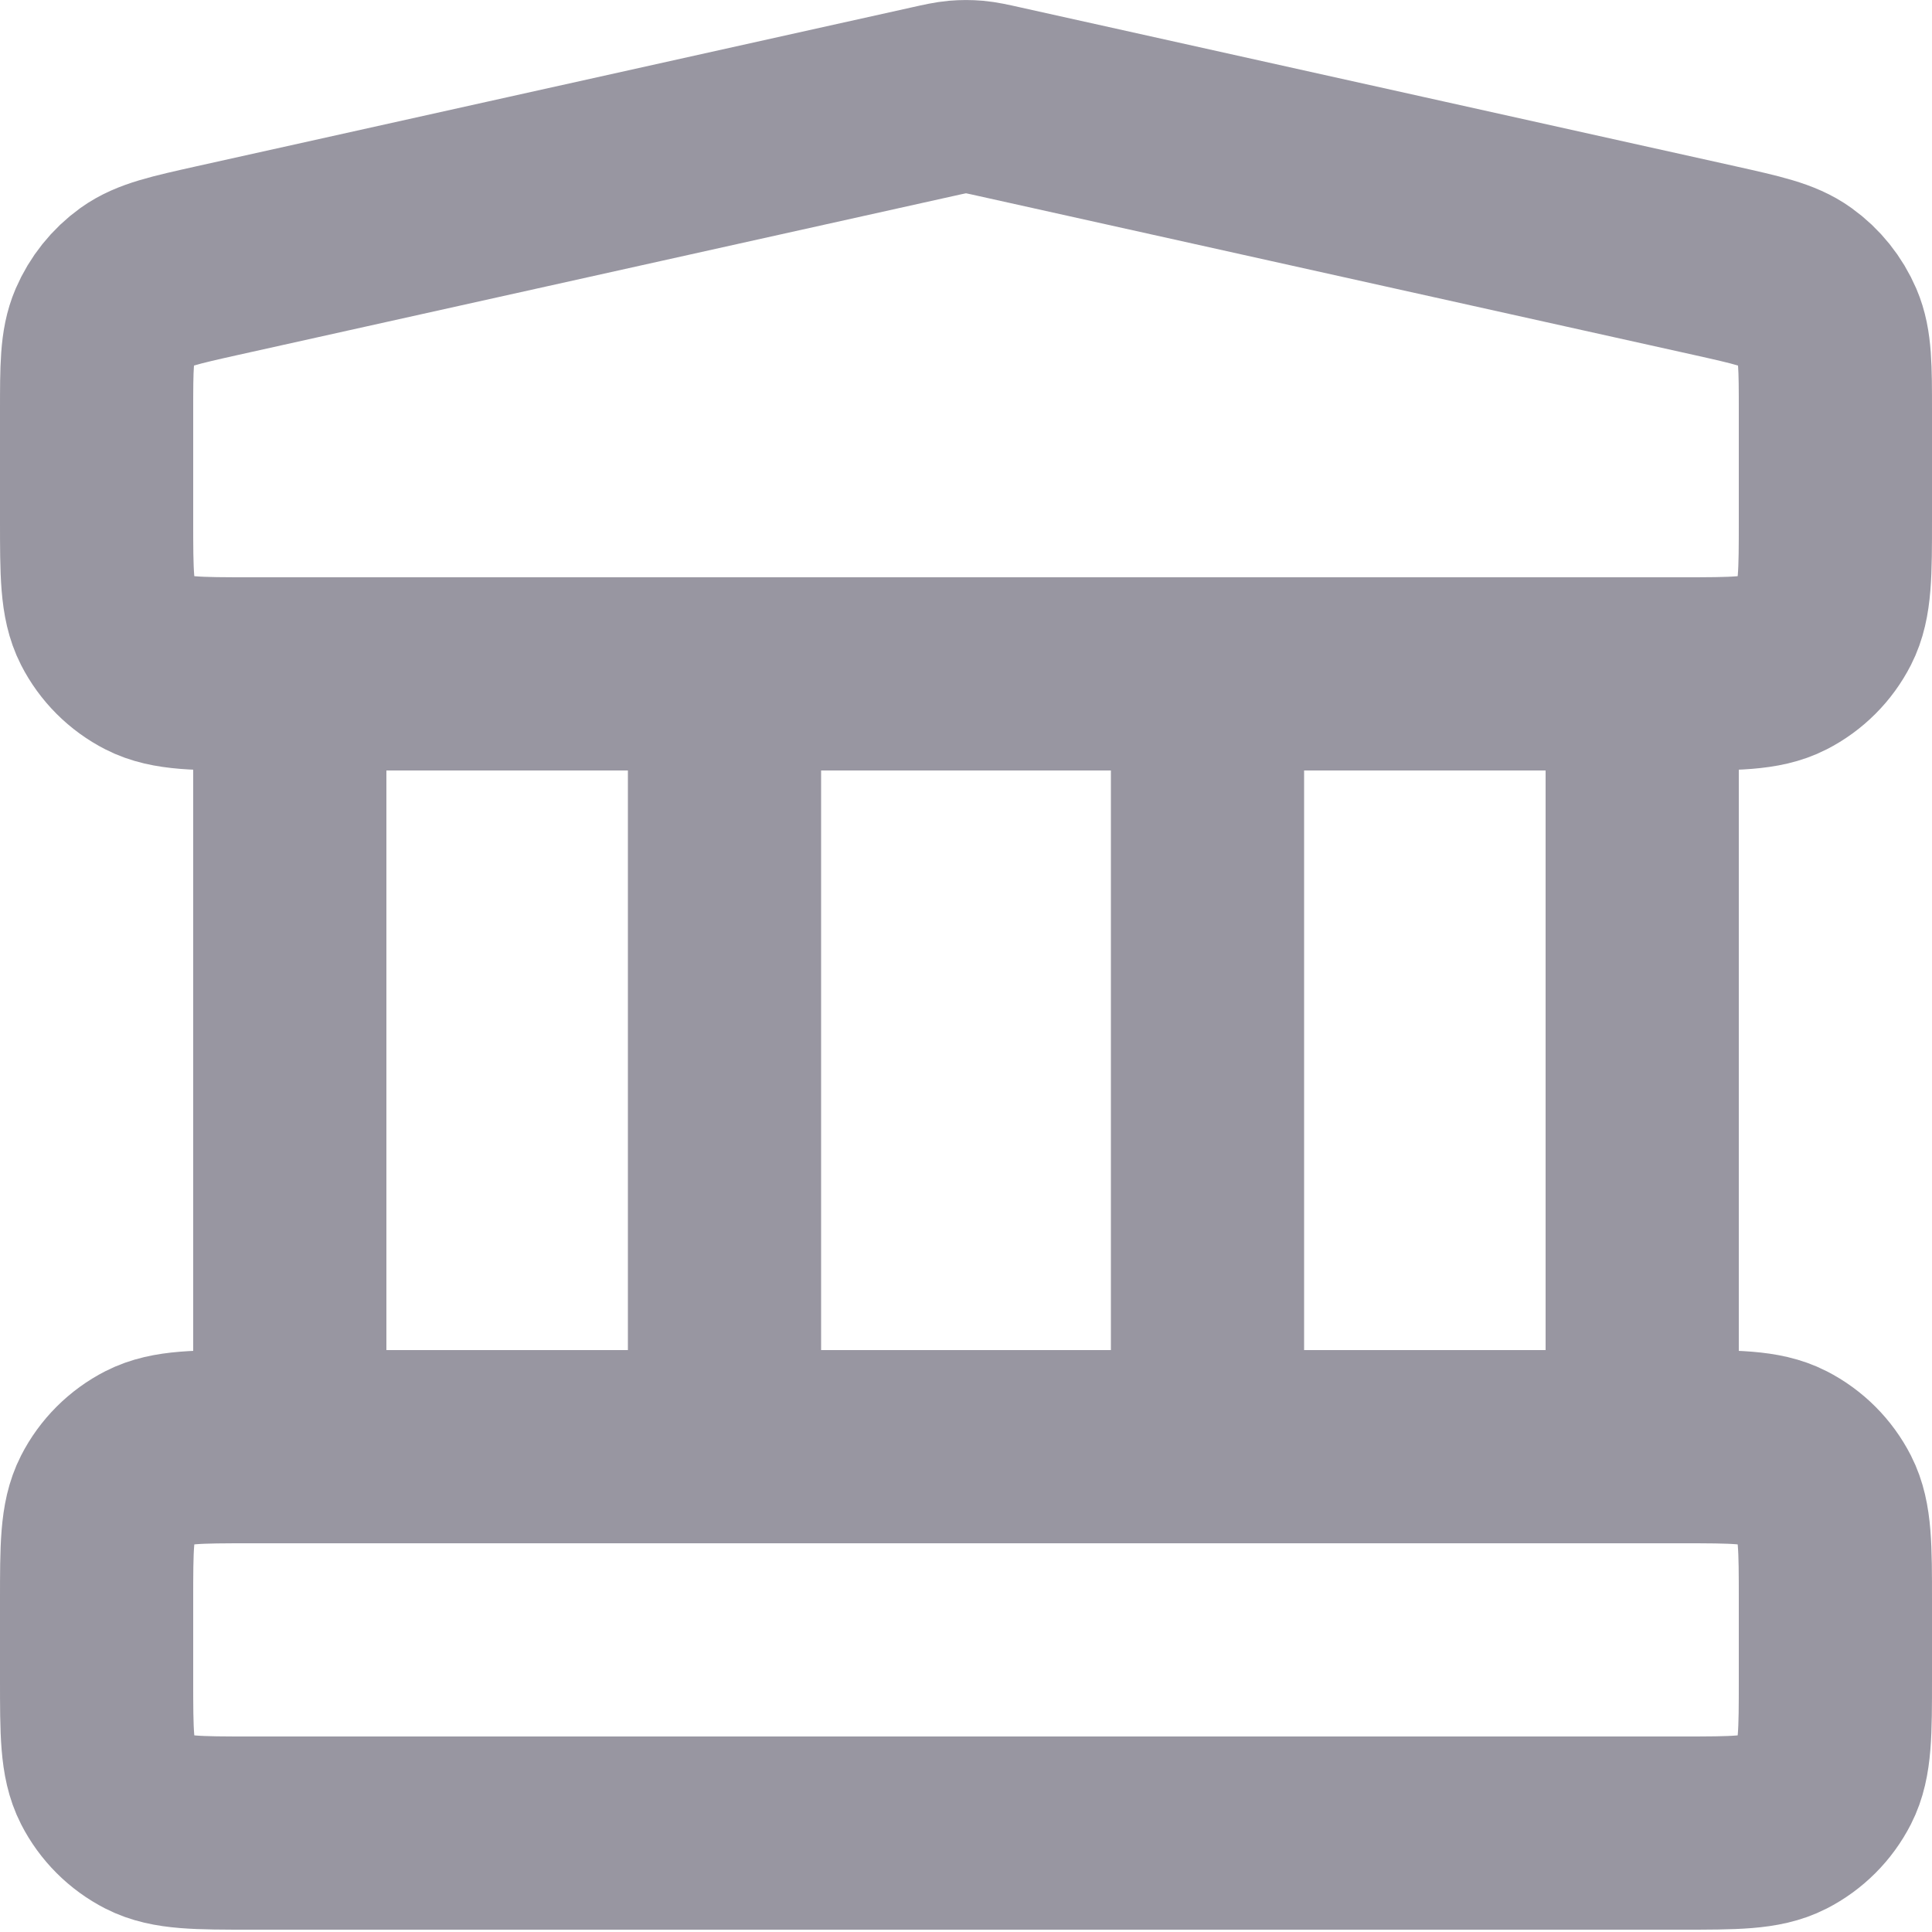 <svg width="20" height="20" viewBox="0 0 20 20" fill="none" xmlns="http://www.w3.org/2000/svg">
<path d="M3 6.976V14.976M7.5 6.976V14.976M12.5 6.976V14.976M17 6.976V14.976M1 16.576L1 17.376C1 17.936 1 18.216 1.109 18.43C1.205 18.618 1.358 18.771 1.546 18.867C1.76 18.976 2.04 18.976 2.6 18.976H17.4C17.96 18.976 18.24 18.976 18.454 18.867C18.642 18.771 18.795 18.618 18.891 18.43C19 18.216 19 17.936 19 17.376V16.576C19 16.016 19 15.736 18.891 15.522C18.795 15.334 18.642 15.181 18.454 15.085C18.24 14.976 17.96 14.976 17.4 14.976H2.6C2.04 14.976 1.76 14.976 1.546 15.085C1.358 15.181 1.205 15.334 1.109 15.522C1 15.736 1 16.016 1 16.576ZM9.653 1.053L2.253 2.697C1.806 2.797 1.582 2.846 1.415 2.966C1.268 3.072 1.153 3.216 1.081 3.383C1 3.572 1 3.801 1 4.259L1 5.376C1 5.936 1 6.216 1.109 6.43C1.205 6.618 1.358 6.771 1.546 6.867C1.76 6.976 2.04 6.976 2.6 6.976H17.4C17.96 6.976 18.24 6.976 18.454 6.867C18.642 6.771 18.795 6.618 18.891 6.43C19 6.216 19 5.936 19 5.376V4.259C19 3.801 19 3.572 18.919 3.383C18.847 3.216 18.732 3.072 18.584 2.966C18.418 2.846 18.194 2.797 17.747 2.697L10.347 1.053C10.218 1.024 10.153 1.01 10.087 1.004C10.029 0.999 9.971 0.999 9.913 1.004C9.847 1.01 9.782 1.024 9.653 1.053Z" stroke="#9896A1" stroke-width="2" stroke-linecap="round" stroke-linejoin="round"/>
</svg>
